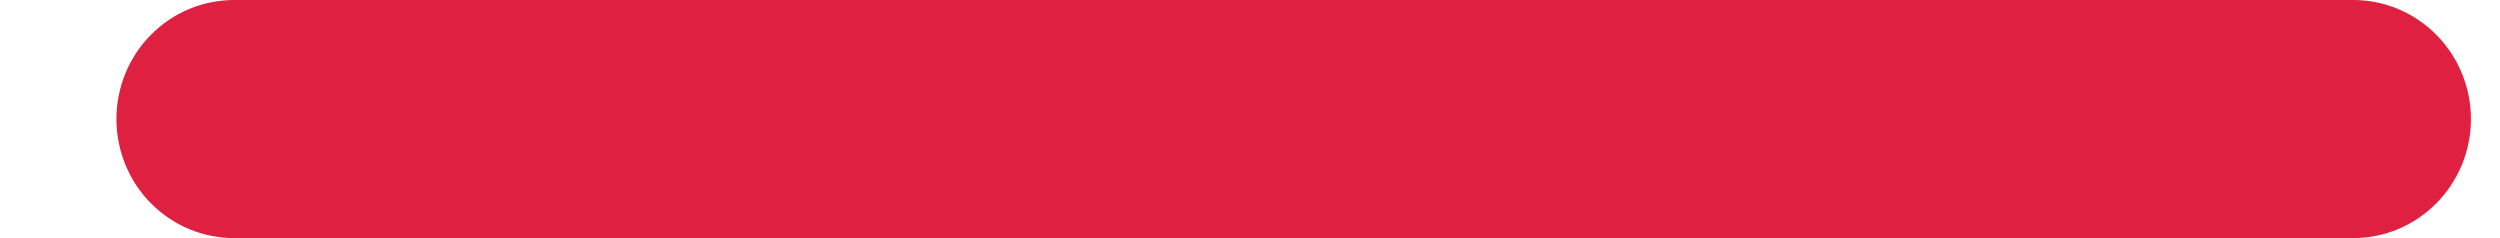 <svg width="21" height="2" viewBox="0 0 21 2" fill="none" xmlns="http://www.w3.org/2000/svg">
<path d="M0.978 1C0.978 0.735 1.082 0.48 1.267 0.293C1.453 0.105 1.704 0 1.967 0H19.767C20.029 0 20.28 0.105 20.466 0.293C20.651 0.48 20.756 0.735 20.756 1C20.756 1.265 20.651 1.52 20.466 1.707C20.28 1.895 20.029 2 19.767 2H1.967C1.704 2 1.453 1.895 1.267 1.707C1.082 1.52 0.978 1.265 0.978 1Z" fill="#DF2040"/>
</svg>
